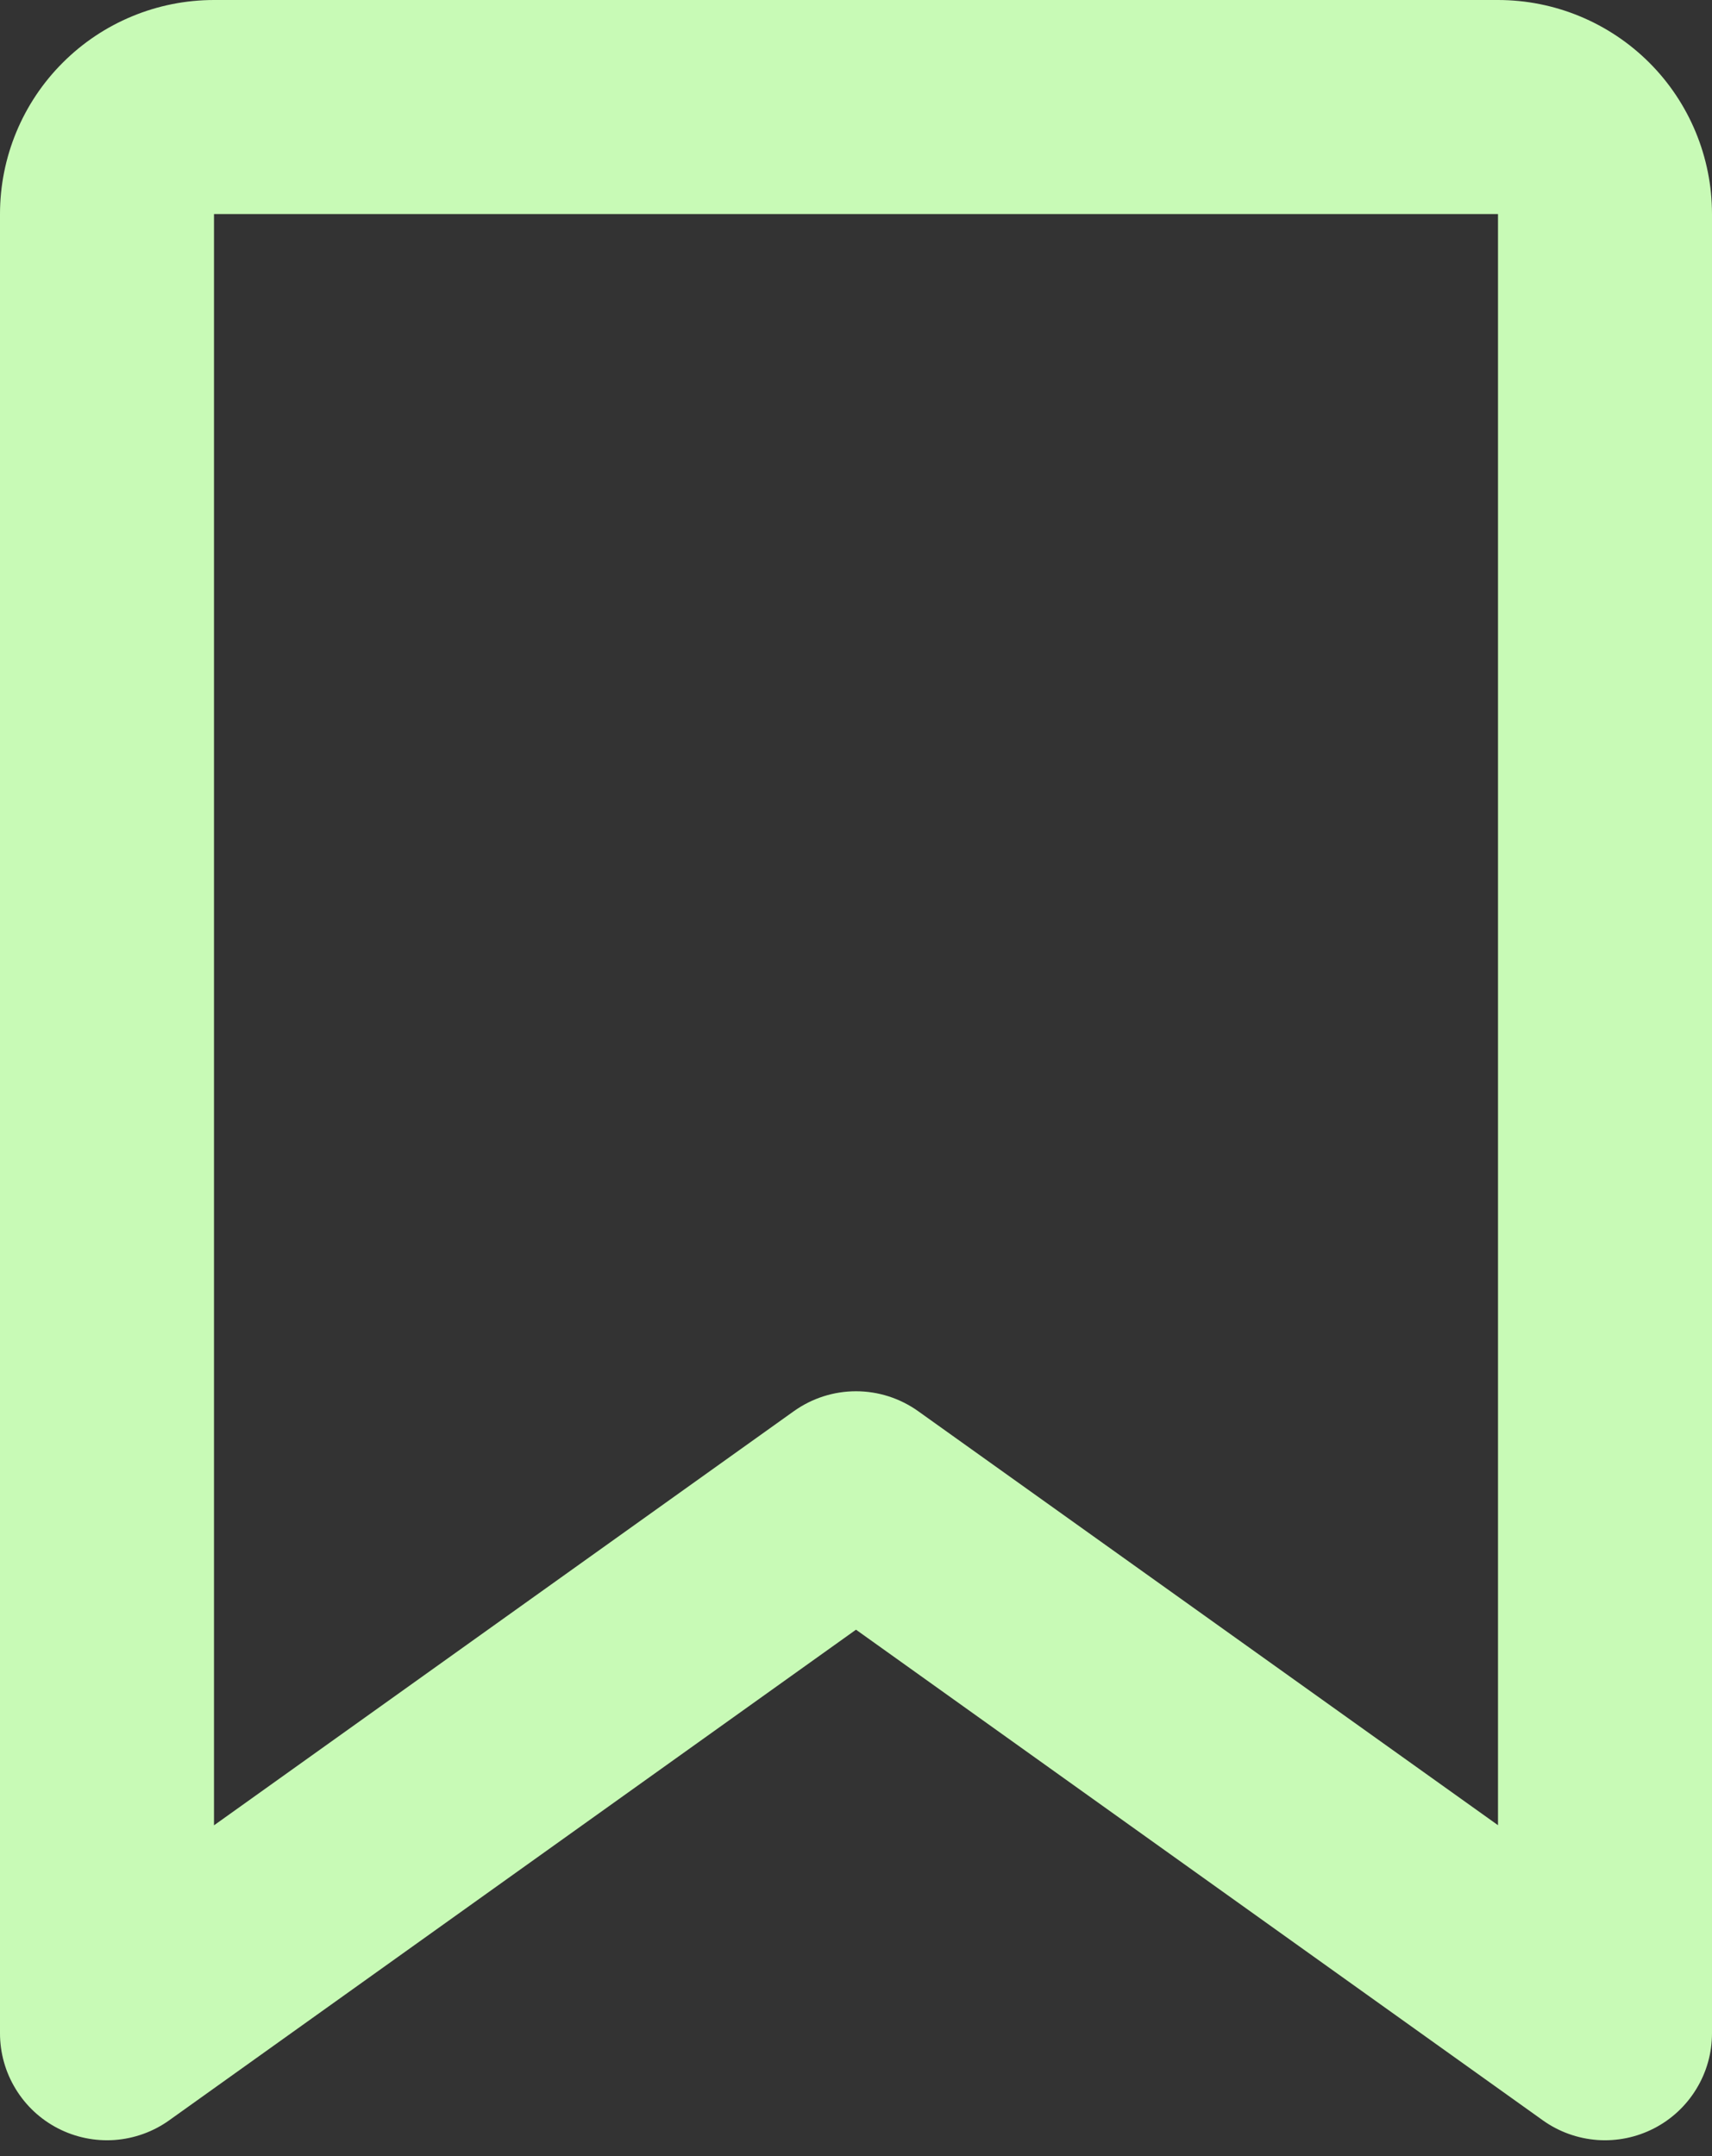 <svg width="27" height="34" viewBox="0 0 27 34" fill="none" xmlns="http://www.w3.org/2000/svg">
<rect x="0" y="0" width="27" height="34" fill="#333333" stroke="none"/>
<path d="M7.85122e-09 3.375C7.85122e-09 2.48 0.356 1.621 0.989 0.989C1.621 0.356 2.48 0 3.375 0H23.625C24.52 0 25.378 0.356 26.012 0.989C26.644 1.621 27 2.48 27 3.375V32.062C27 32.373 26.915 32.677 26.753 32.941C26.592 33.206 26.361 33.421 26.085 33.563C25.809 33.705 25.5 33.768 25.191 33.746C24.881 33.723 24.584 33.616 24.332 33.436L13.5 25.699L2.668 33.436C2.416 33.616 2.119 33.723 1.809 33.746C1.5 33.768 1.191 33.705 0.915 33.563C0.639 33.421 0.408 33.206 0.247 32.941C0.085 32.677 -2.98933e-05 32.373 7.85122e-09 32.062V3.375ZM23.625 3.375H3.375V28.784L12.52 22.253C12.806 22.049 13.149 21.939 13.5 21.939C13.851 21.939 14.194 22.049 14.48 22.253L23.625 28.782V3.375Z" fill="#C8FAB6"/>
</svg>

